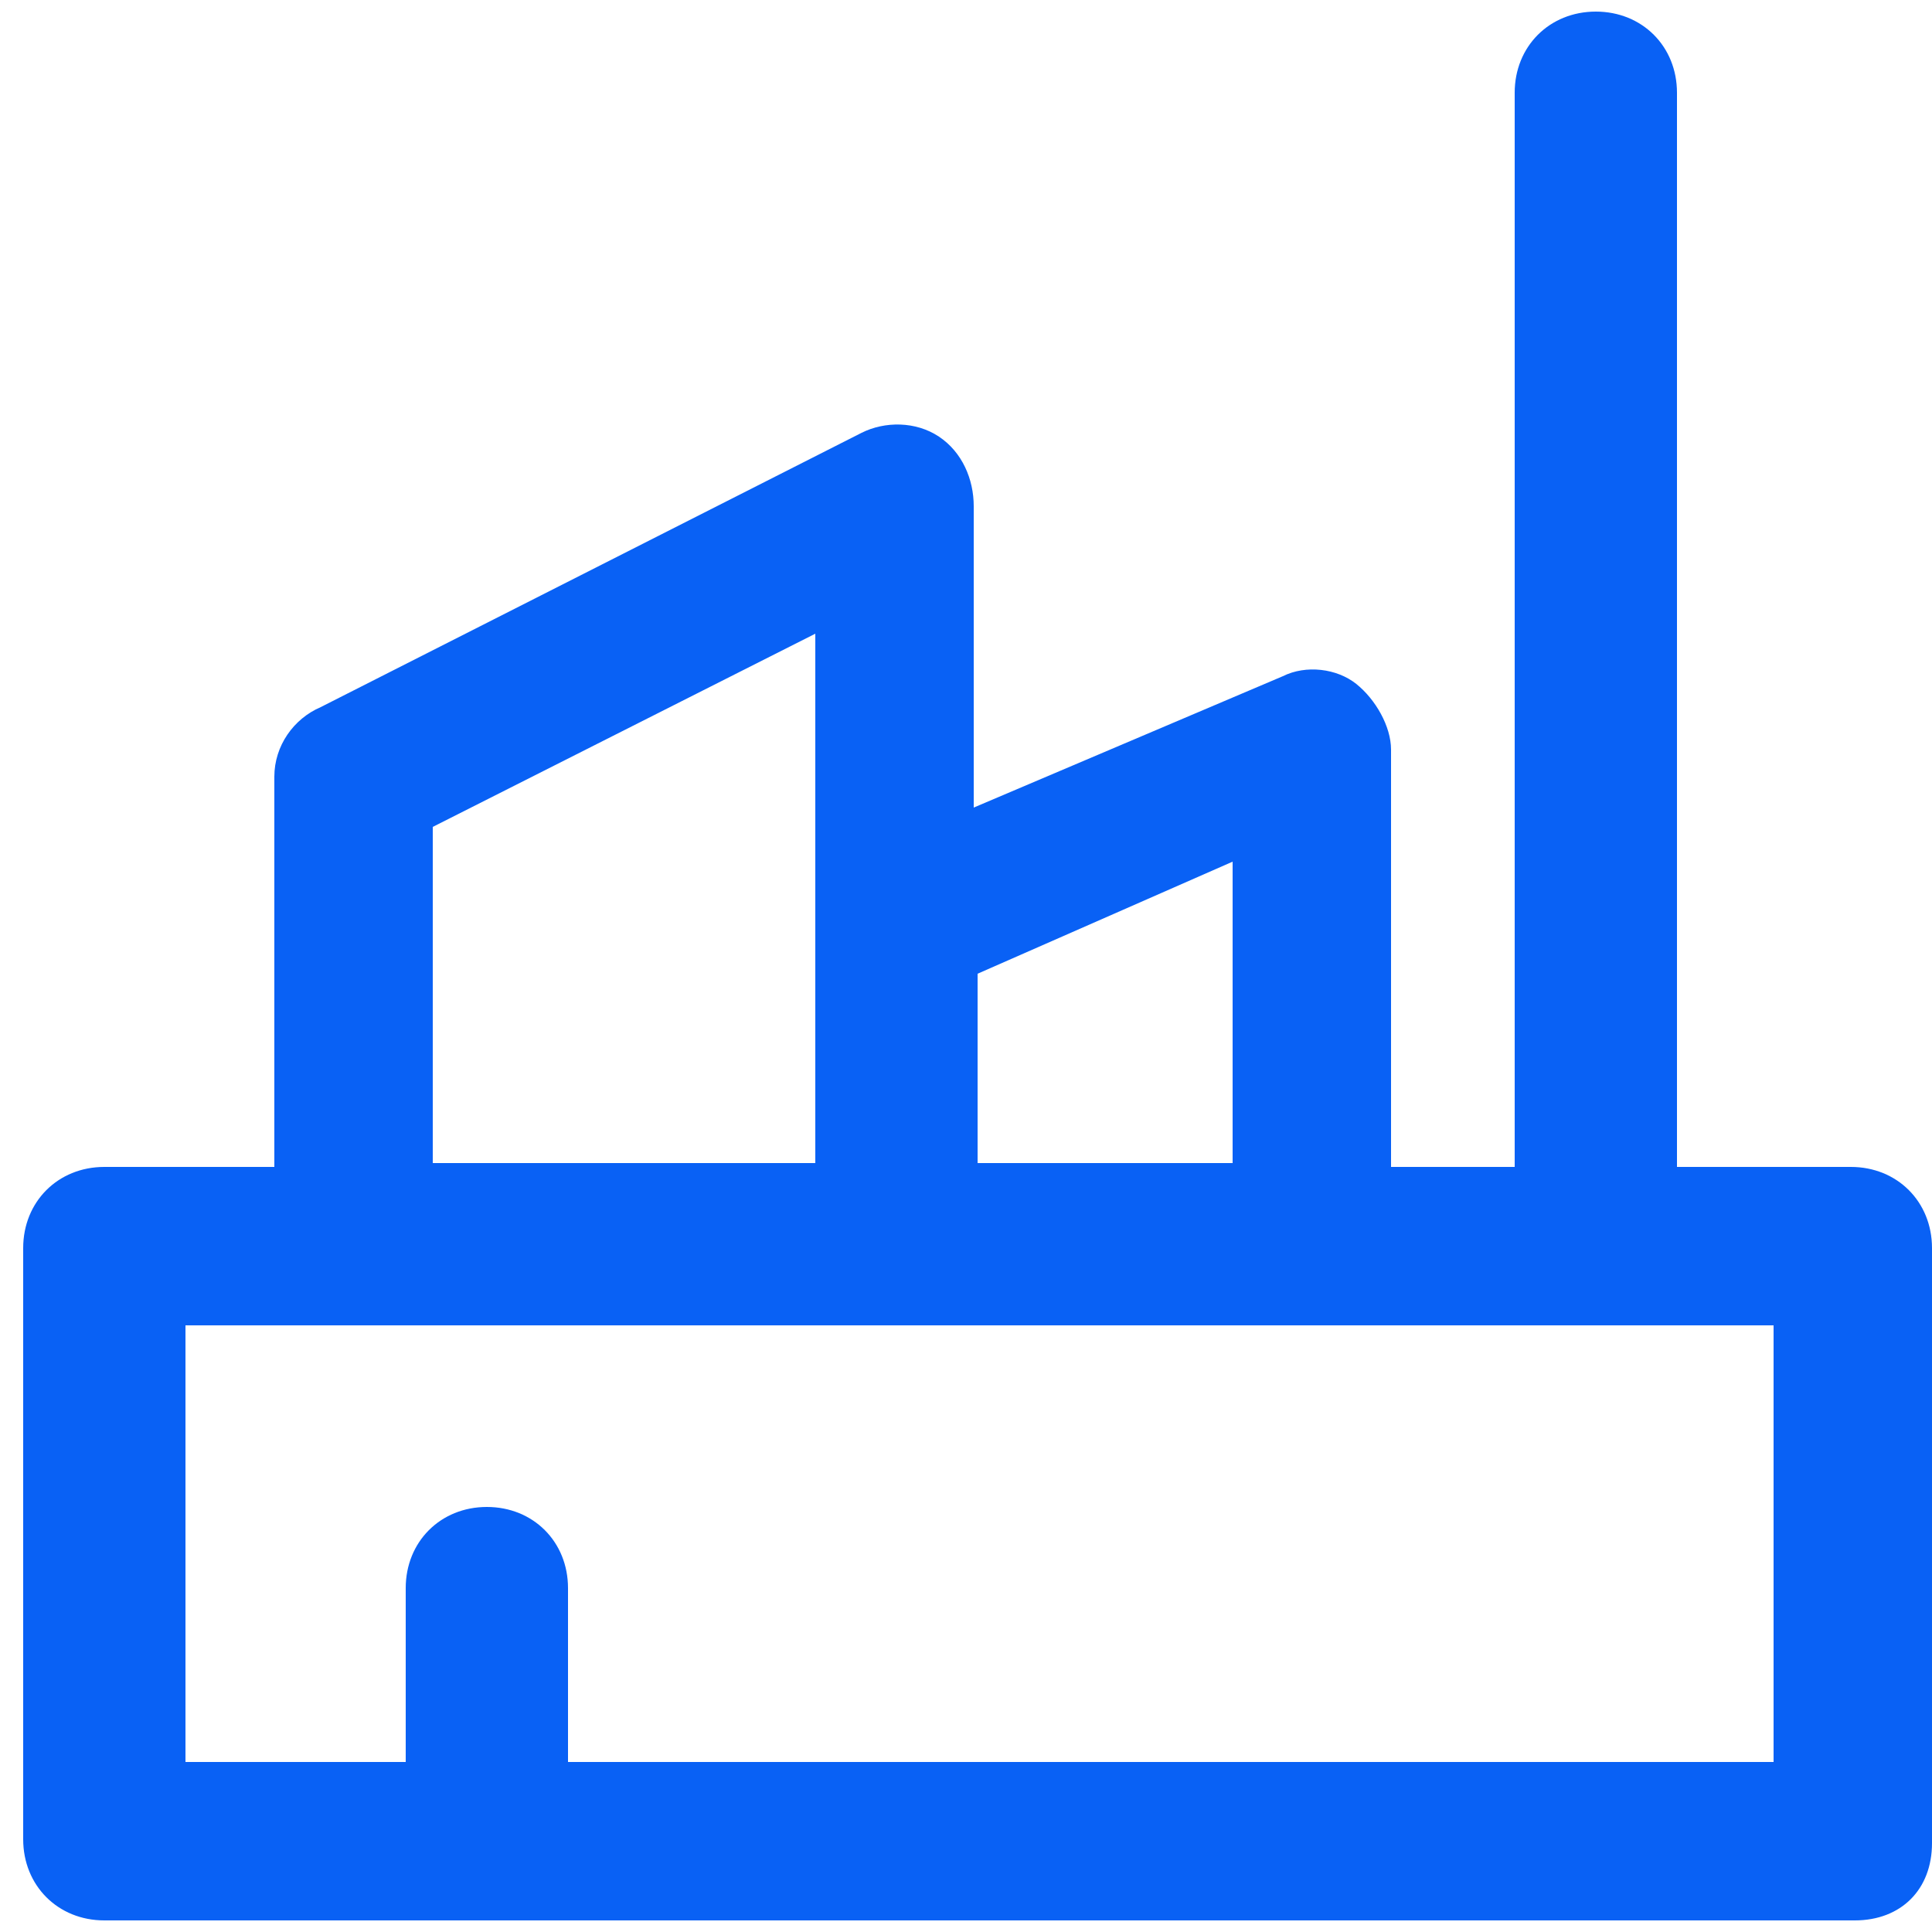 <svg xmlns="http://www.w3.org/2000/svg" xmlns:xlink="http://www.w3.org/1999/xlink" id="Layer_1" x="0px" y="0px" viewBox="0 0 50 50" style="enable-background:new 0 0 50 50;" xml:space="preserve">
<style type="text/css">
	.st0{fill:#0961F5;}
</style>
<path class="st0" d="M47.9,30.2h-4.5V2.4c0-1.2-0.9-2.1-2.1-2.1c-1.2,0-2.1,0.9-2.1,2.1v27.8H36V19.4c0-0.6-0.4-1.3-0.9-1.7  c-0.5-0.4-1.3-0.5-1.9-0.2l-8,3.4v-7.8c0-0.7-0.3-1.4-0.9-1.8c-0.6-0.4-1.4-0.4-2-0.1L8.3,18.3c-0.7,0.3-1.2,1-1.2,1.8v10.1H2.7  c-1.2,0-2.1,0.9-2.1,2.1v15.3c0,1.2,0.9,2.1,2.1,2.1H48c1.2,0,2-0.8,2-2V32.3C50,31.1,49.1,30.2,47.9,30.2z M31.9,22.3v7.8h-6.6  v-4.9L31.9,22.3z M21.1,16.4v13.7h-9.9v-8.7L21.1,16.4z M45.9,45.6H14.7v-4.5c0-1.2-0.9-2.1-2.1-2.1c-1.2,0-2.1,0.9-2.1,2.1v4.5H4.8  V34.3h4.3c0,0,0,0,0.1,0c0,0,0,0,0.1,0H34h11.9V45.6z"></path>
</svg>